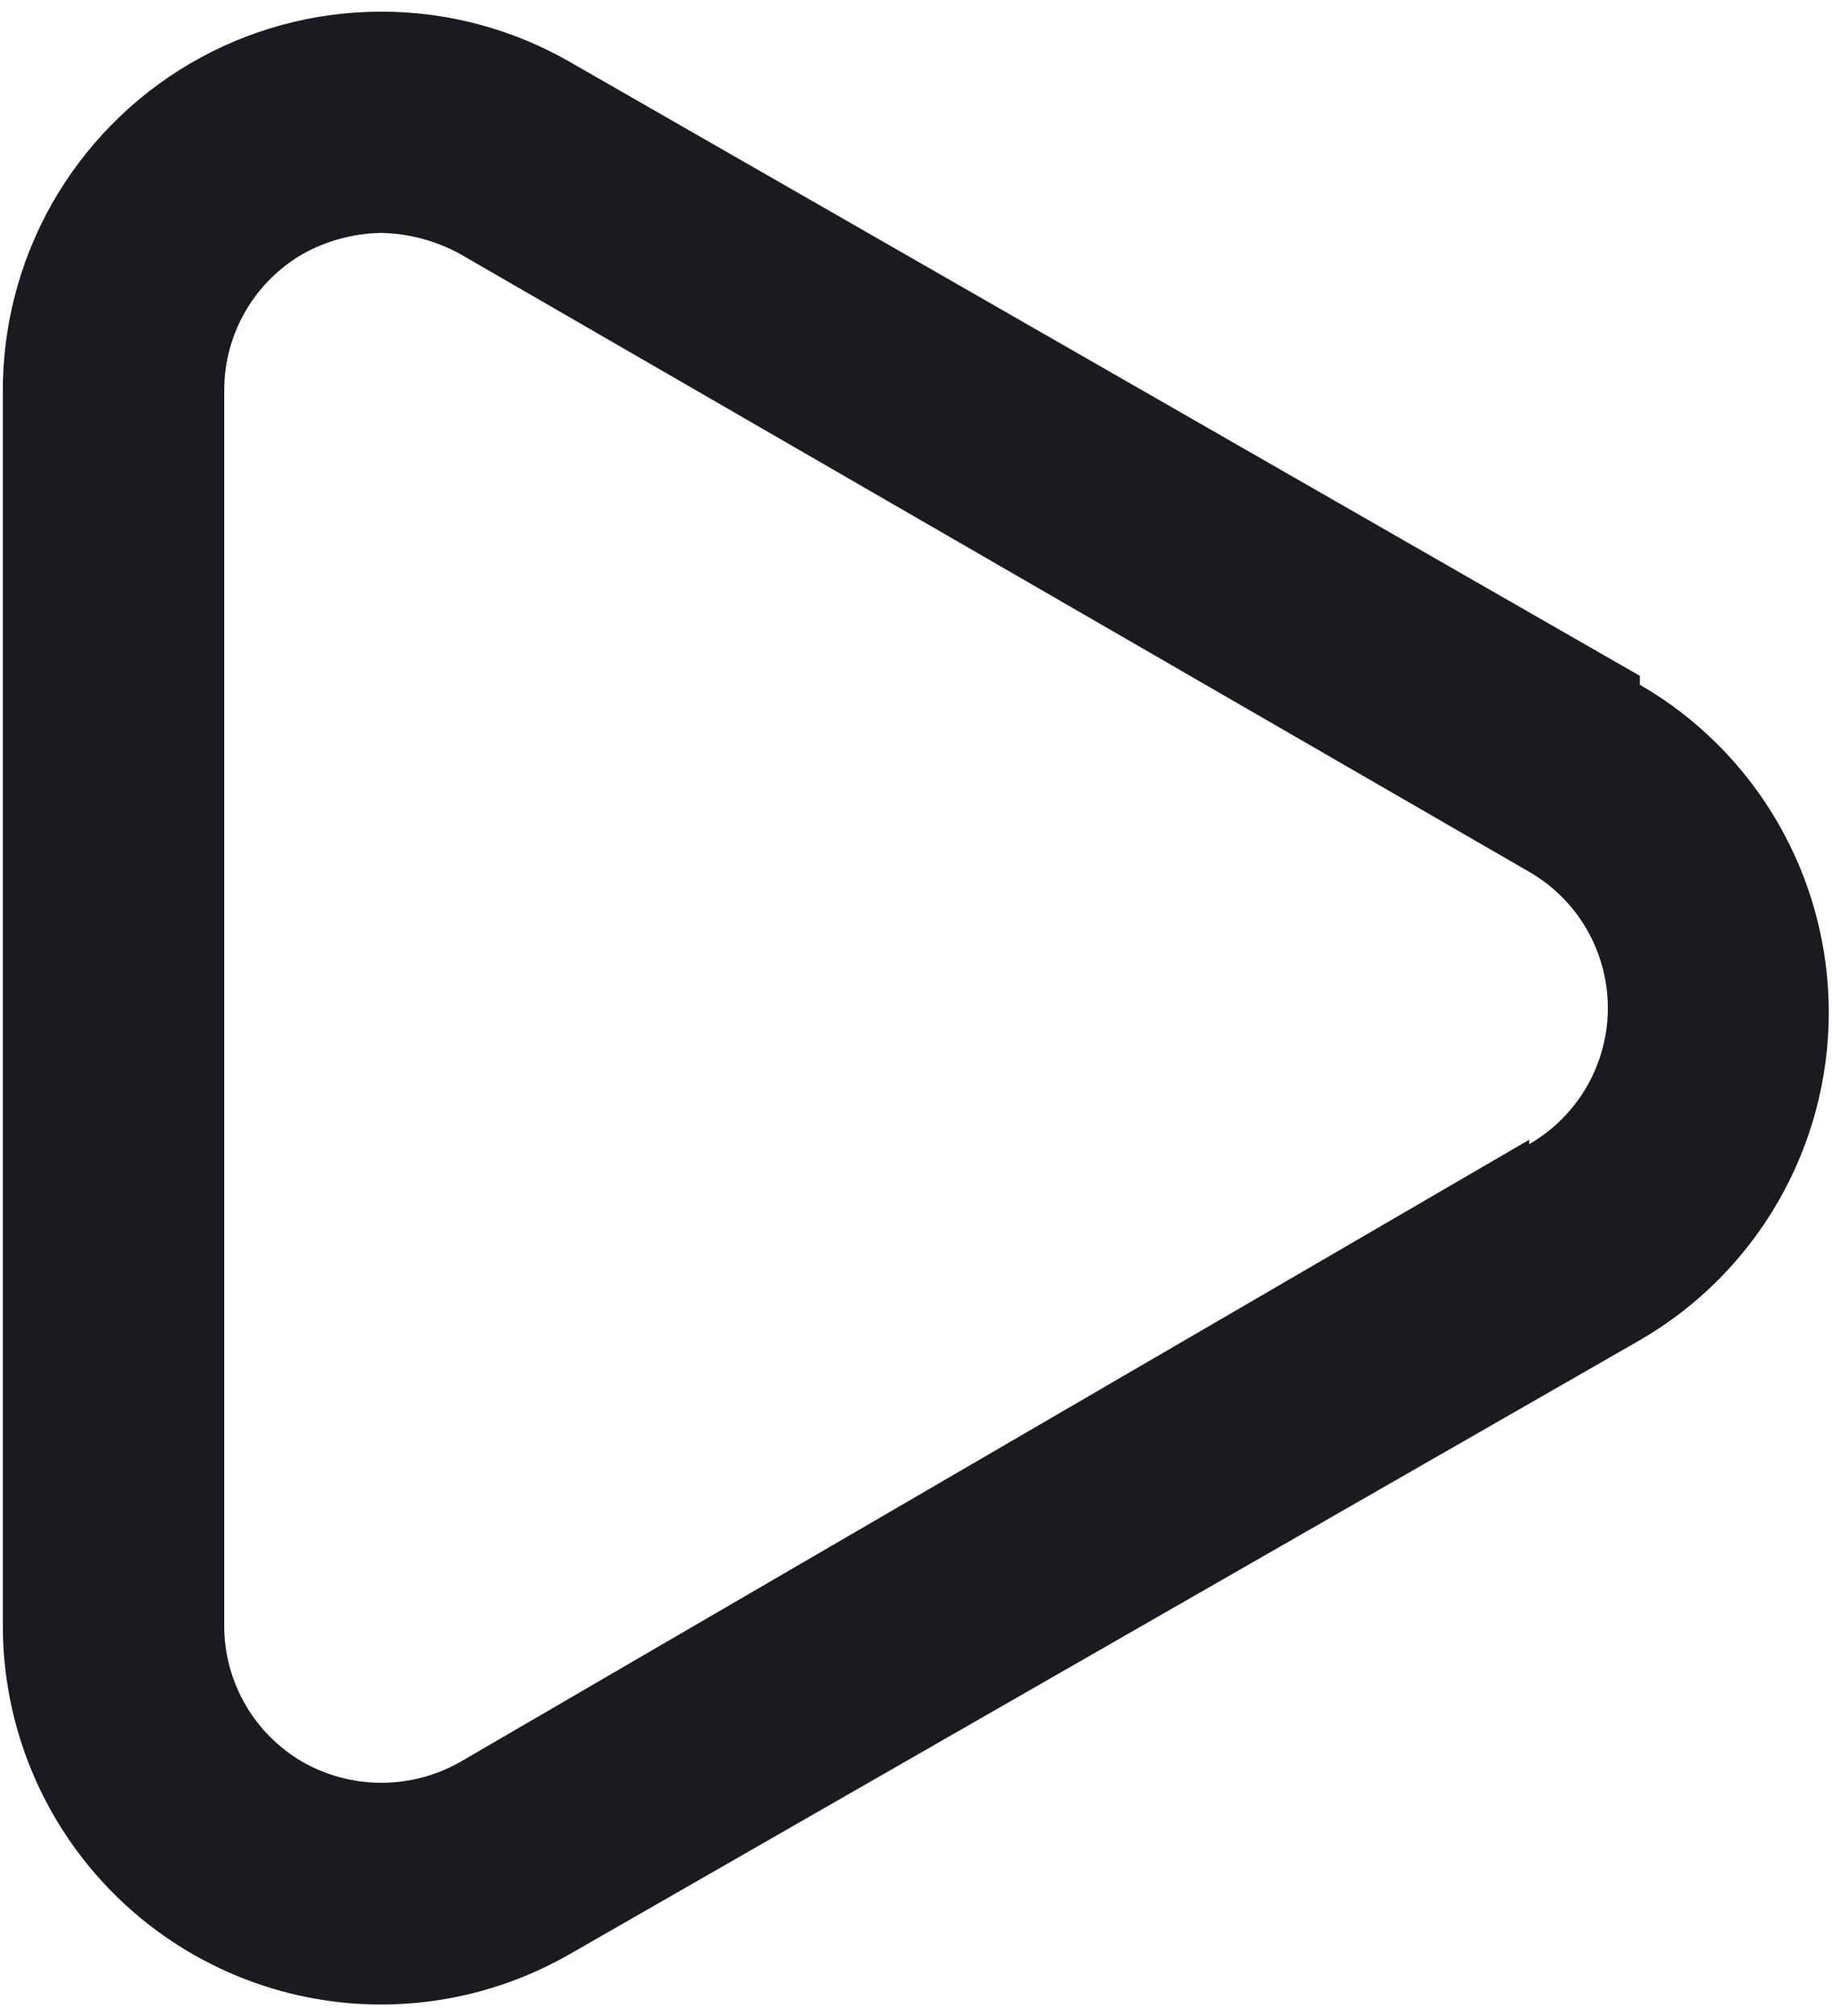 <svg width="20" height="22" viewBox="0 0 20 22" fill="none" xmlns="http://www.w3.org/2000/svg">
	<path d="M17.902 7.375L6.23 0.681C5.598 0.316 4.882 0.125 4.152 0.127C3.423 0.129 2.707 0.324 2.077 0.692C1.448 1.06 0.927 1.589 0.567 2.223C0.208 2.858 0.023 3.577 0.031 4.306V17.742C0.031 18.838 0.467 19.89 1.242 20.665C2.017 21.44 3.068 21.875 4.164 21.875C4.889 21.874 5.602 21.682 6.23 21.319L17.902 14.625C18.53 14.262 19.05 13.741 19.412 13.113C19.774 12.485 19.965 11.773 19.965 11.048C19.965 10.324 19.774 9.612 19.412 8.984C19.05 8.356 18.53 7.835 17.902 7.472V7.375ZM16.694 12.438L5.022 19.229C4.76 19.377 4.464 19.455 4.164 19.455C3.863 19.455 3.567 19.377 3.306 19.229C3.045 19.078 2.828 18.861 2.678 18.601C2.527 18.34 2.448 18.044 2.448 17.742V4.258C2.448 3.956 2.527 3.66 2.678 3.399C2.828 3.139 3.045 2.922 3.306 2.771C3.569 2.625 3.863 2.546 4.164 2.542C4.464 2.548 4.758 2.627 5.022 2.771L16.694 9.514C16.955 9.664 17.172 9.881 17.323 10.142C17.473 10.403 17.553 10.699 17.553 11C17.553 11.301 17.473 11.597 17.323 11.858C17.172 12.119 16.955 12.336 16.694 12.486V12.438Z" fill="#191B20"/>
</svg>
